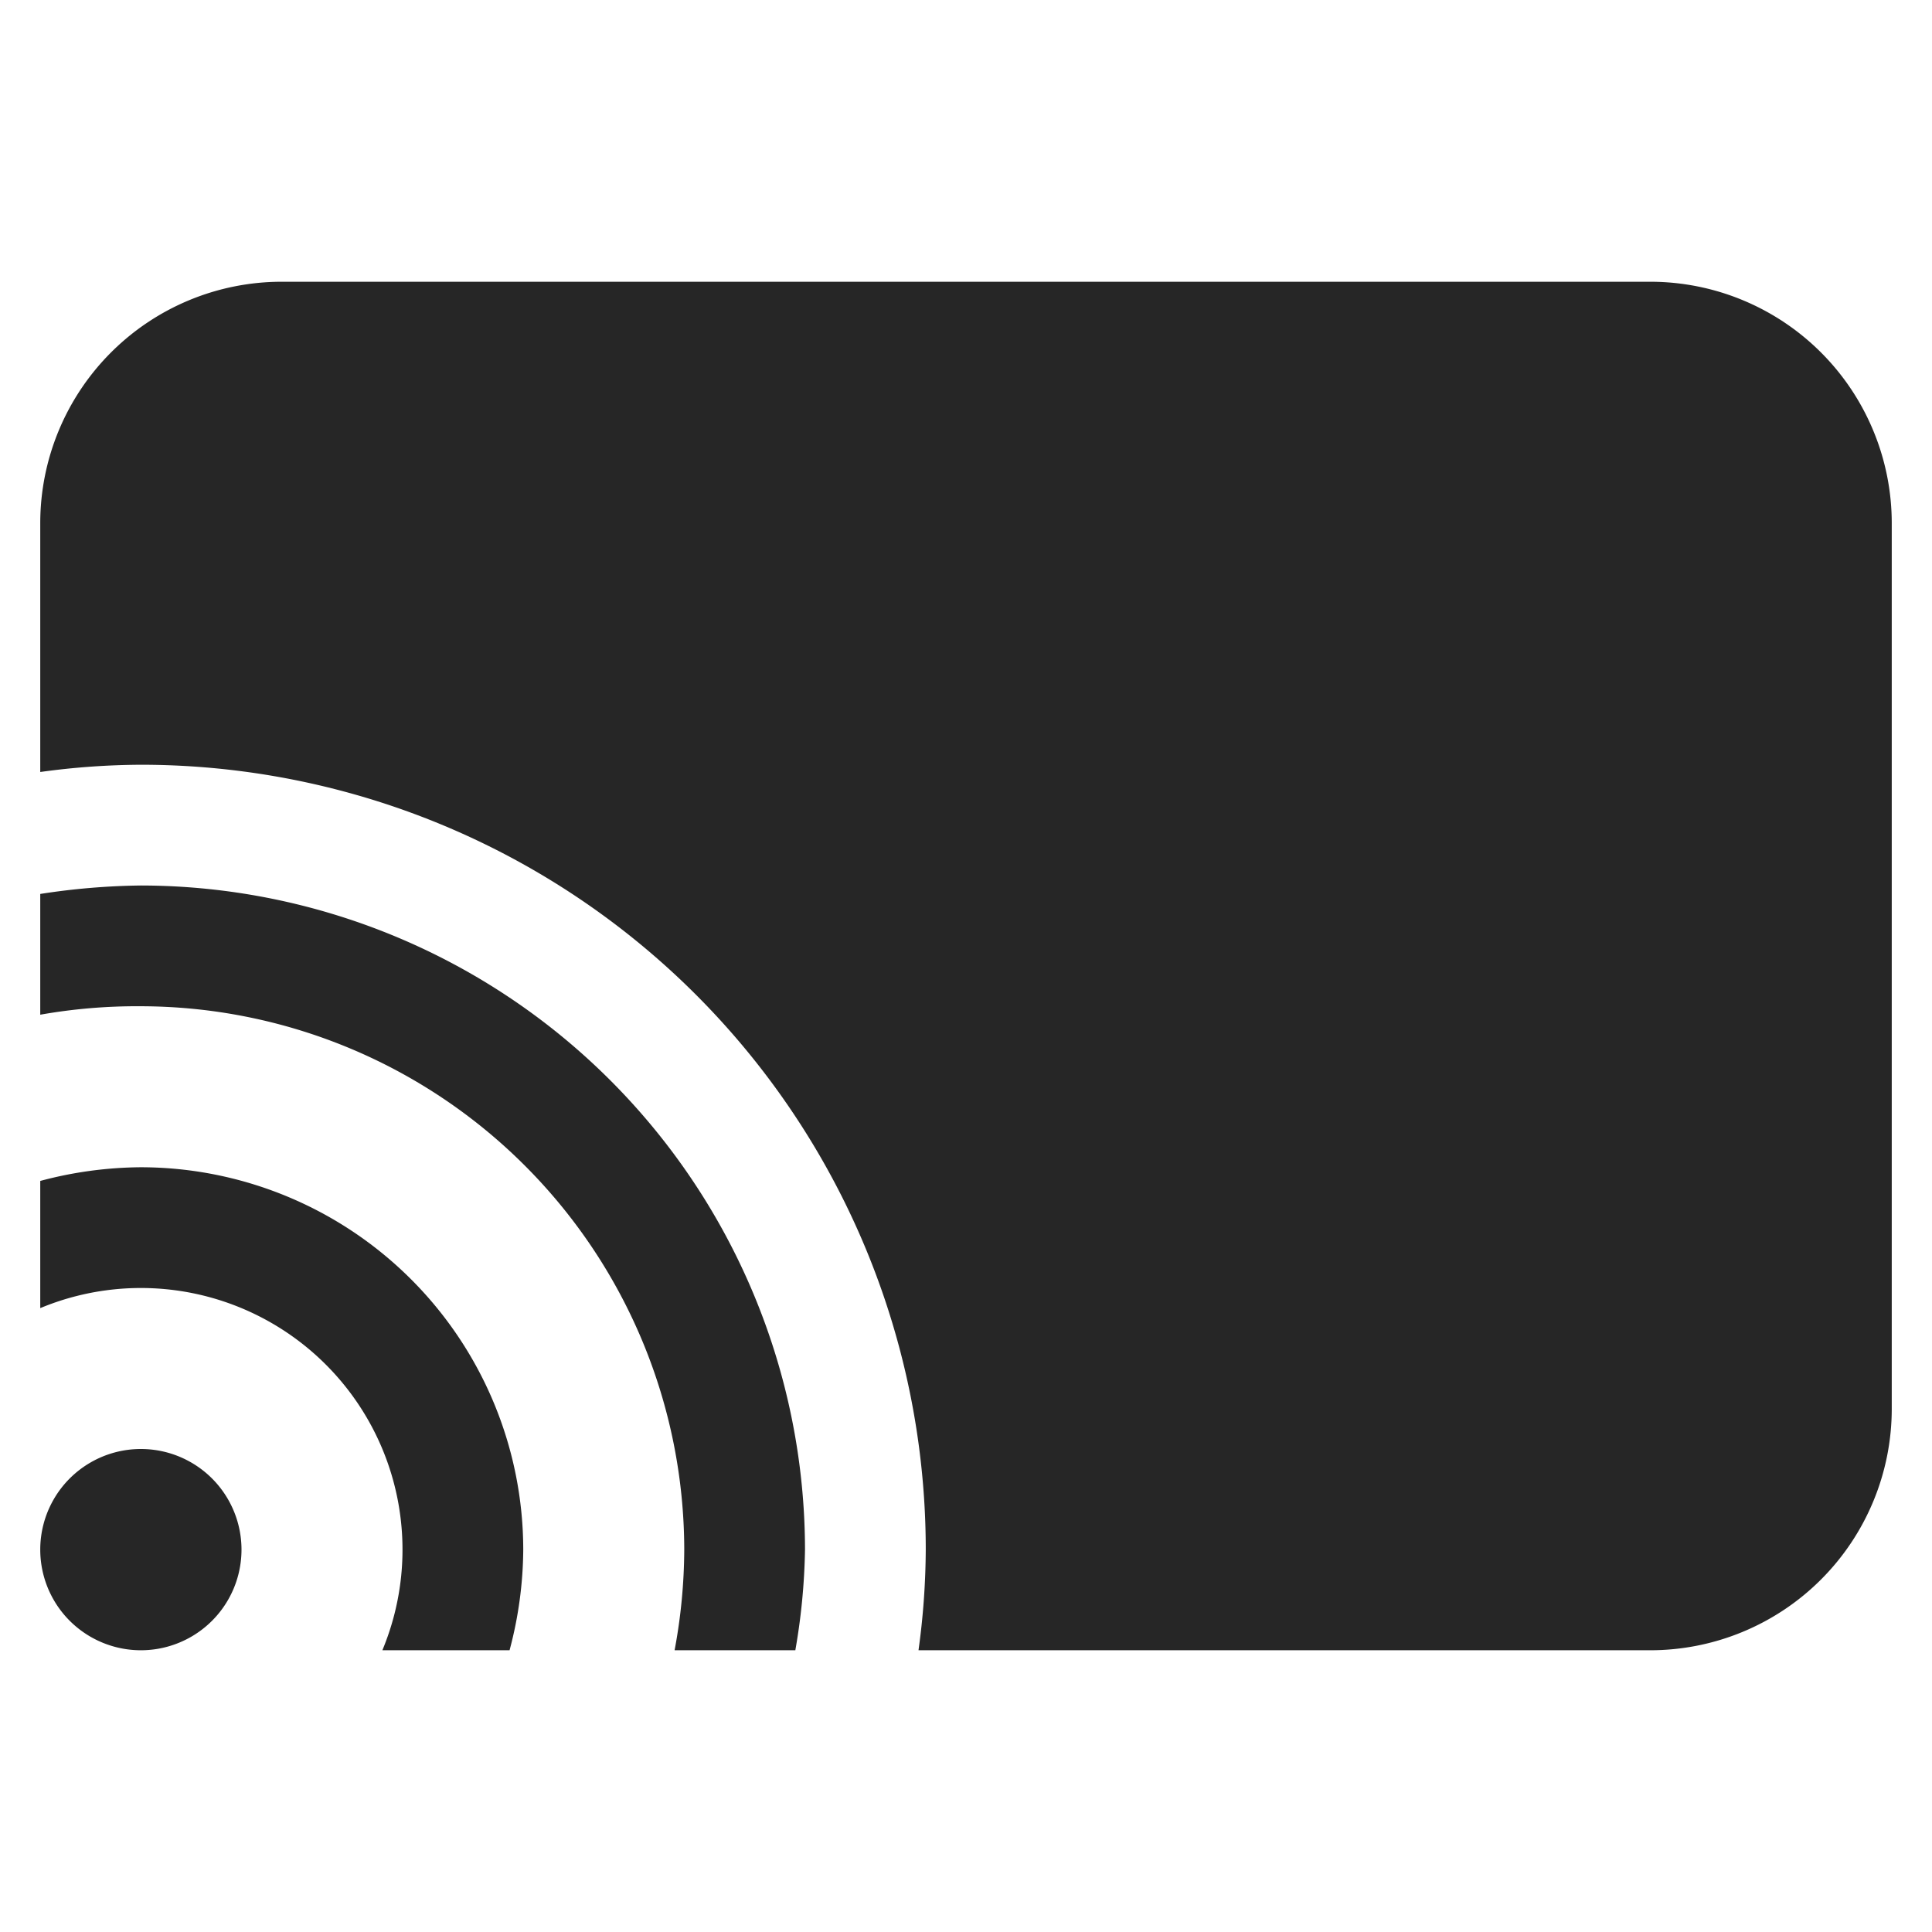 <svg xmlns="http://www.w3.org/2000/svg" width="24" height="24">
    <path fill="#262626" fill-rule="evenodd" d="M1.75 18a1.25 1.25 0 110 2.5 1.25 1.25 0 010-2.5zm0-3.5a4.755 4.755 0 014.75 4.75c-.003.422-.06.842-.17 1.25H4.75A3.25 3.25 0 00.5 16.25v-1.58c.408-.11.828-.167 1.25-.17zm0-3.5A8.26 8.26 0 0110 19.25c-.007.42-.047.837-.12 1.25h-1.5c.078-.412.118-.83.12-1.25a6.76 6.76 0 00-6.75-6.75 6.88 6.88 0 00-1.25.105v-1.5c.414-.065.831-.1 1.25-.105zM20.5 3.5a3 3 0 013 3v11a3 3 0 01-3 3h-9.09a9.37 9.37 0 00.09-1.25A9.75 9.75 0 001.75 9.5a9.37 9.37 0 00-1.25.09V6.5a3 3 0 013-3z"/>
</svg>
